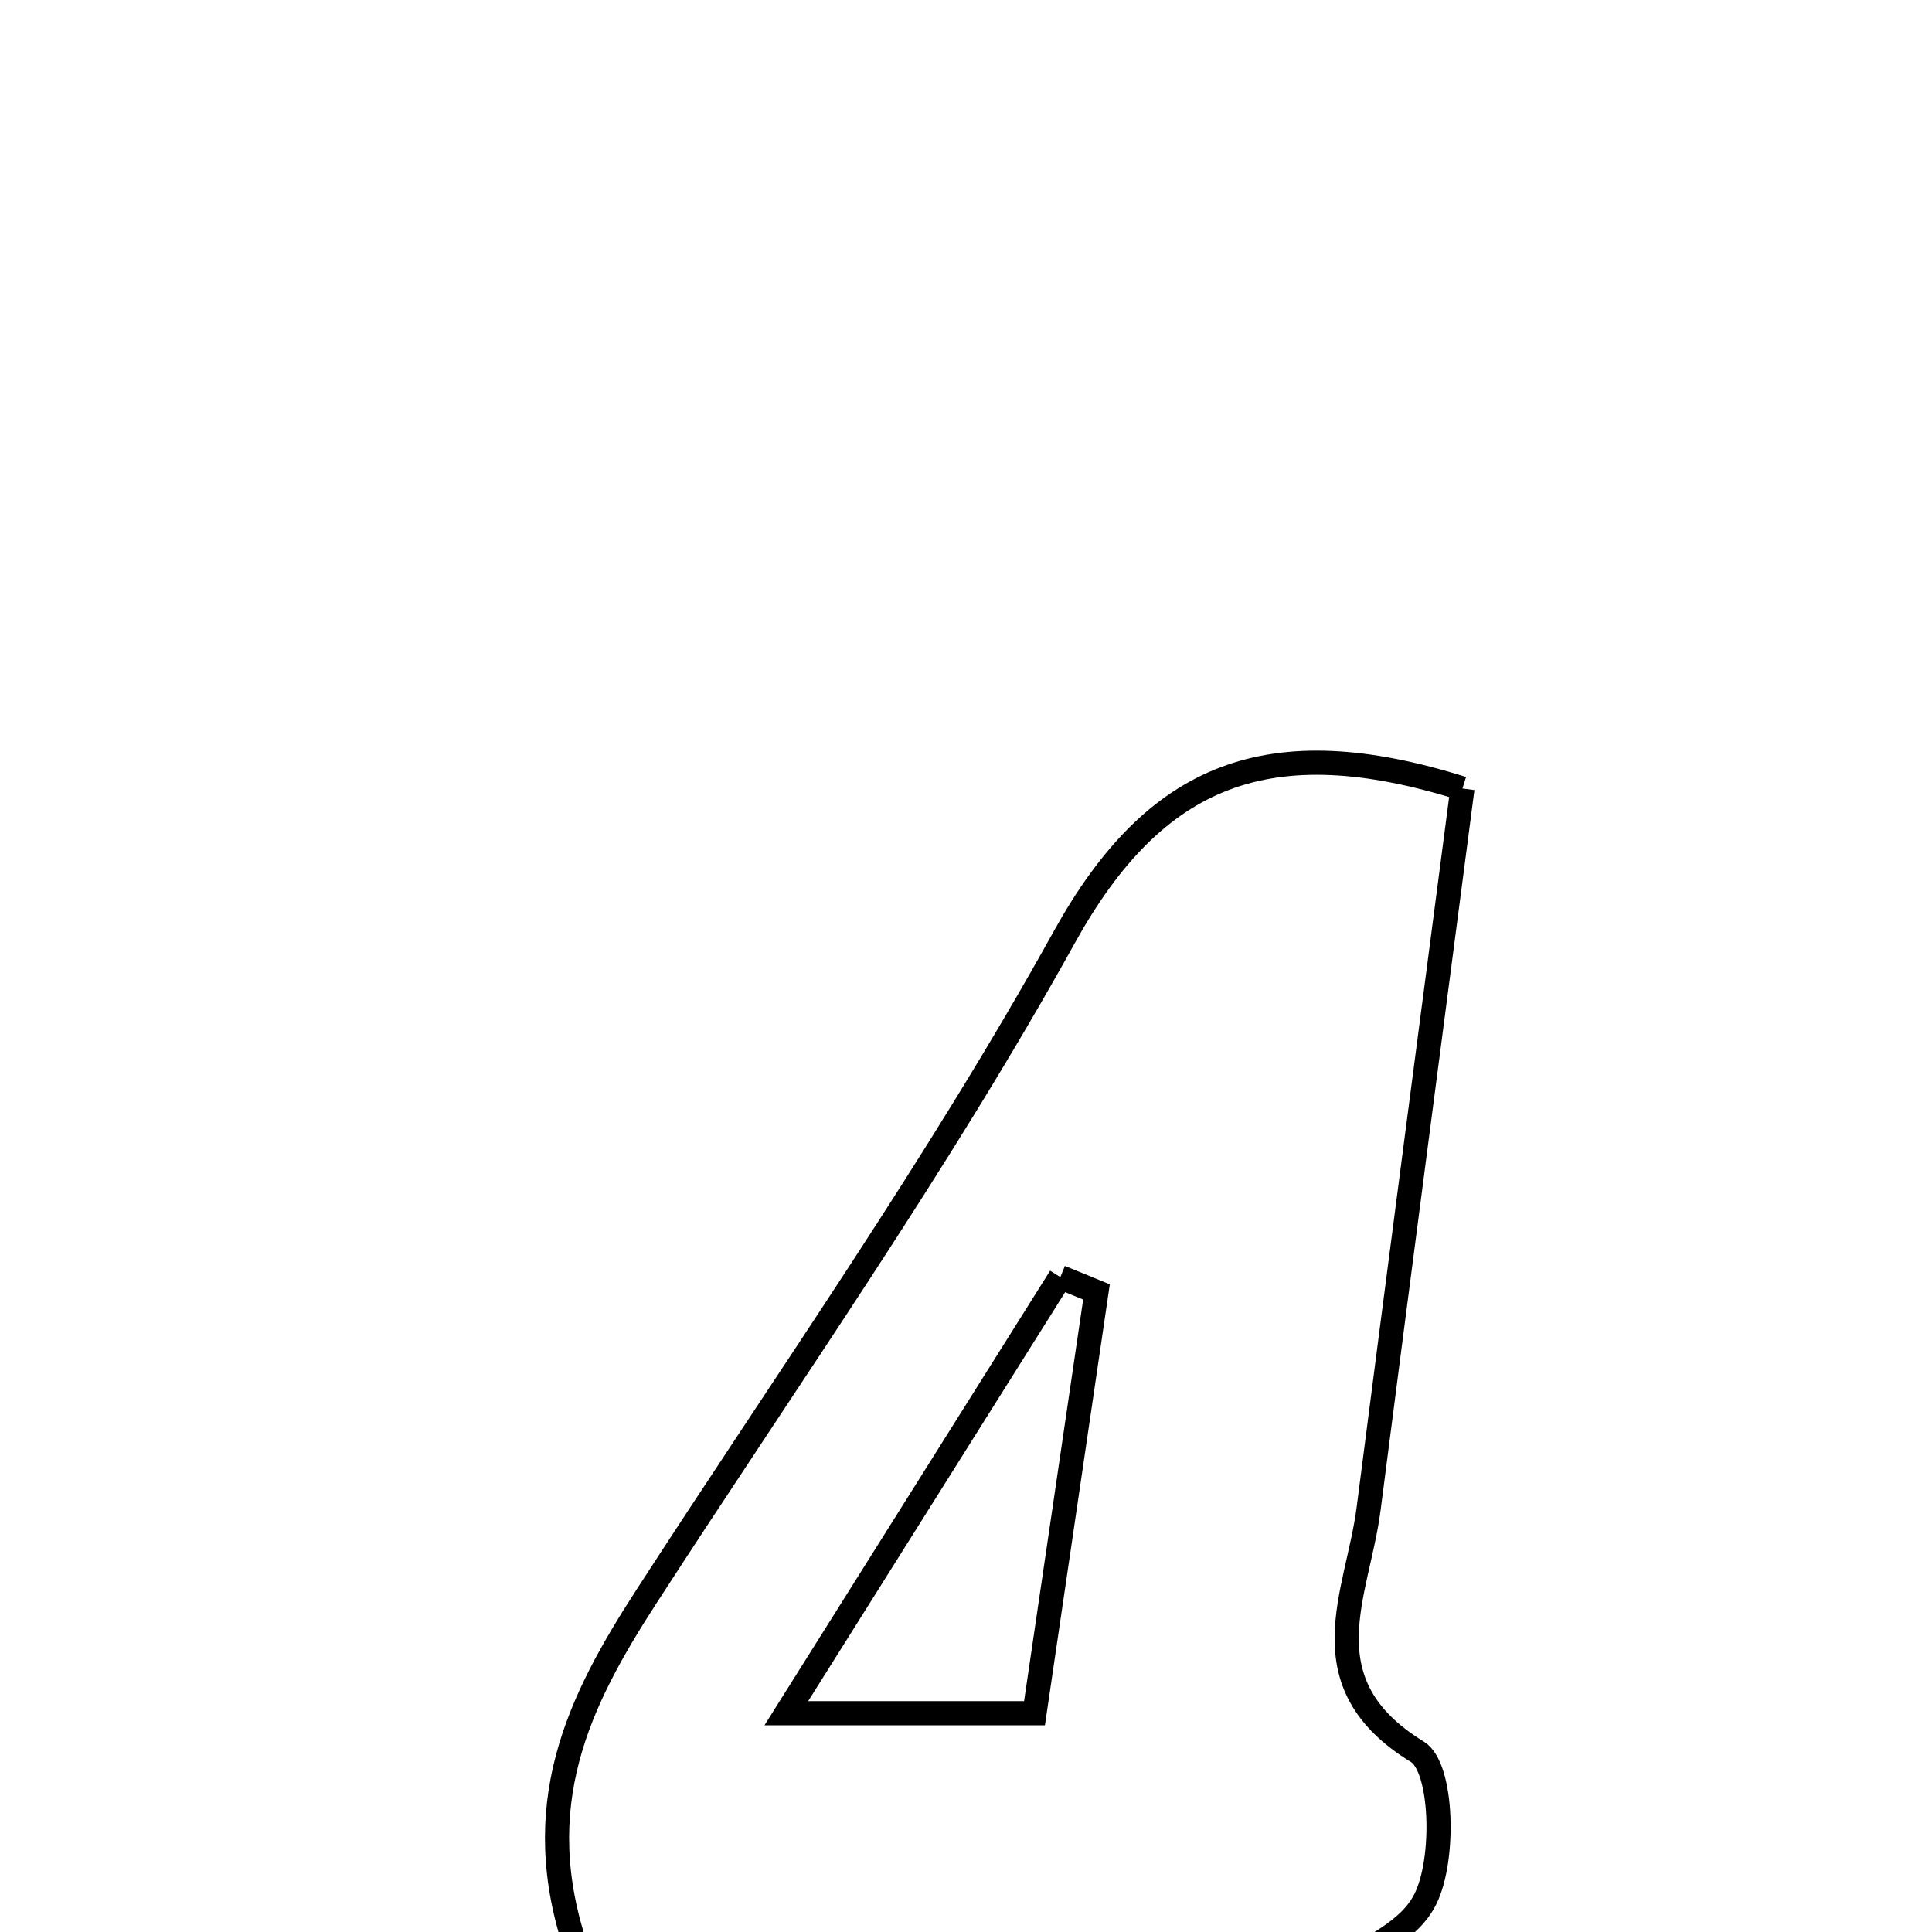 <svg xmlns="http://www.w3.org/2000/svg" viewBox="0.0 0.0 24.0 24.0" height="200px" width="200px"><path fill="none" stroke="black" stroke-width=".3" stroke-opacity="1.0"  filling="0" d="M18.167 9.795 C17.777 12.78 17.385 15.763 17.001 18.746 C16.865 19.803 16.21 20.907 17.608 21.762 C17.92 21.953 17.955 23.094 17.706 23.592 C17.303 24.398 15.819 24.324 15.982 25.806 C16.08 26.698 15.668 27.646 15.465 28.674 C14.388 28.674 13.373 28.674 12.204 28.674 C12.204 27.238 12.204 25.867 12.204 24.253 C10.539 24.253 8.858 24.253 7.174 24.253 C6.538 22.427 7.197 21.121 8.03 19.833 C9.787 17.117 11.657 14.463 13.222 11.64 C14.349 9.608 15.76 9.039 18.167 9.795"></path>
<path fill="none" stroke="black" stroke-width=".3" stroke-opacity="1.0"  filling="0" d="M13.172 15.865 C13.322 15.926 13.471 15.988 13.621 16.049 C13.37 17.758 13.118 19.466 12.851 21.282 C11.849 21.282 11.036 21.282 9.768 21.282 C10.994 19.331 12.083 17.598 13.172 15.865"></path></svg>